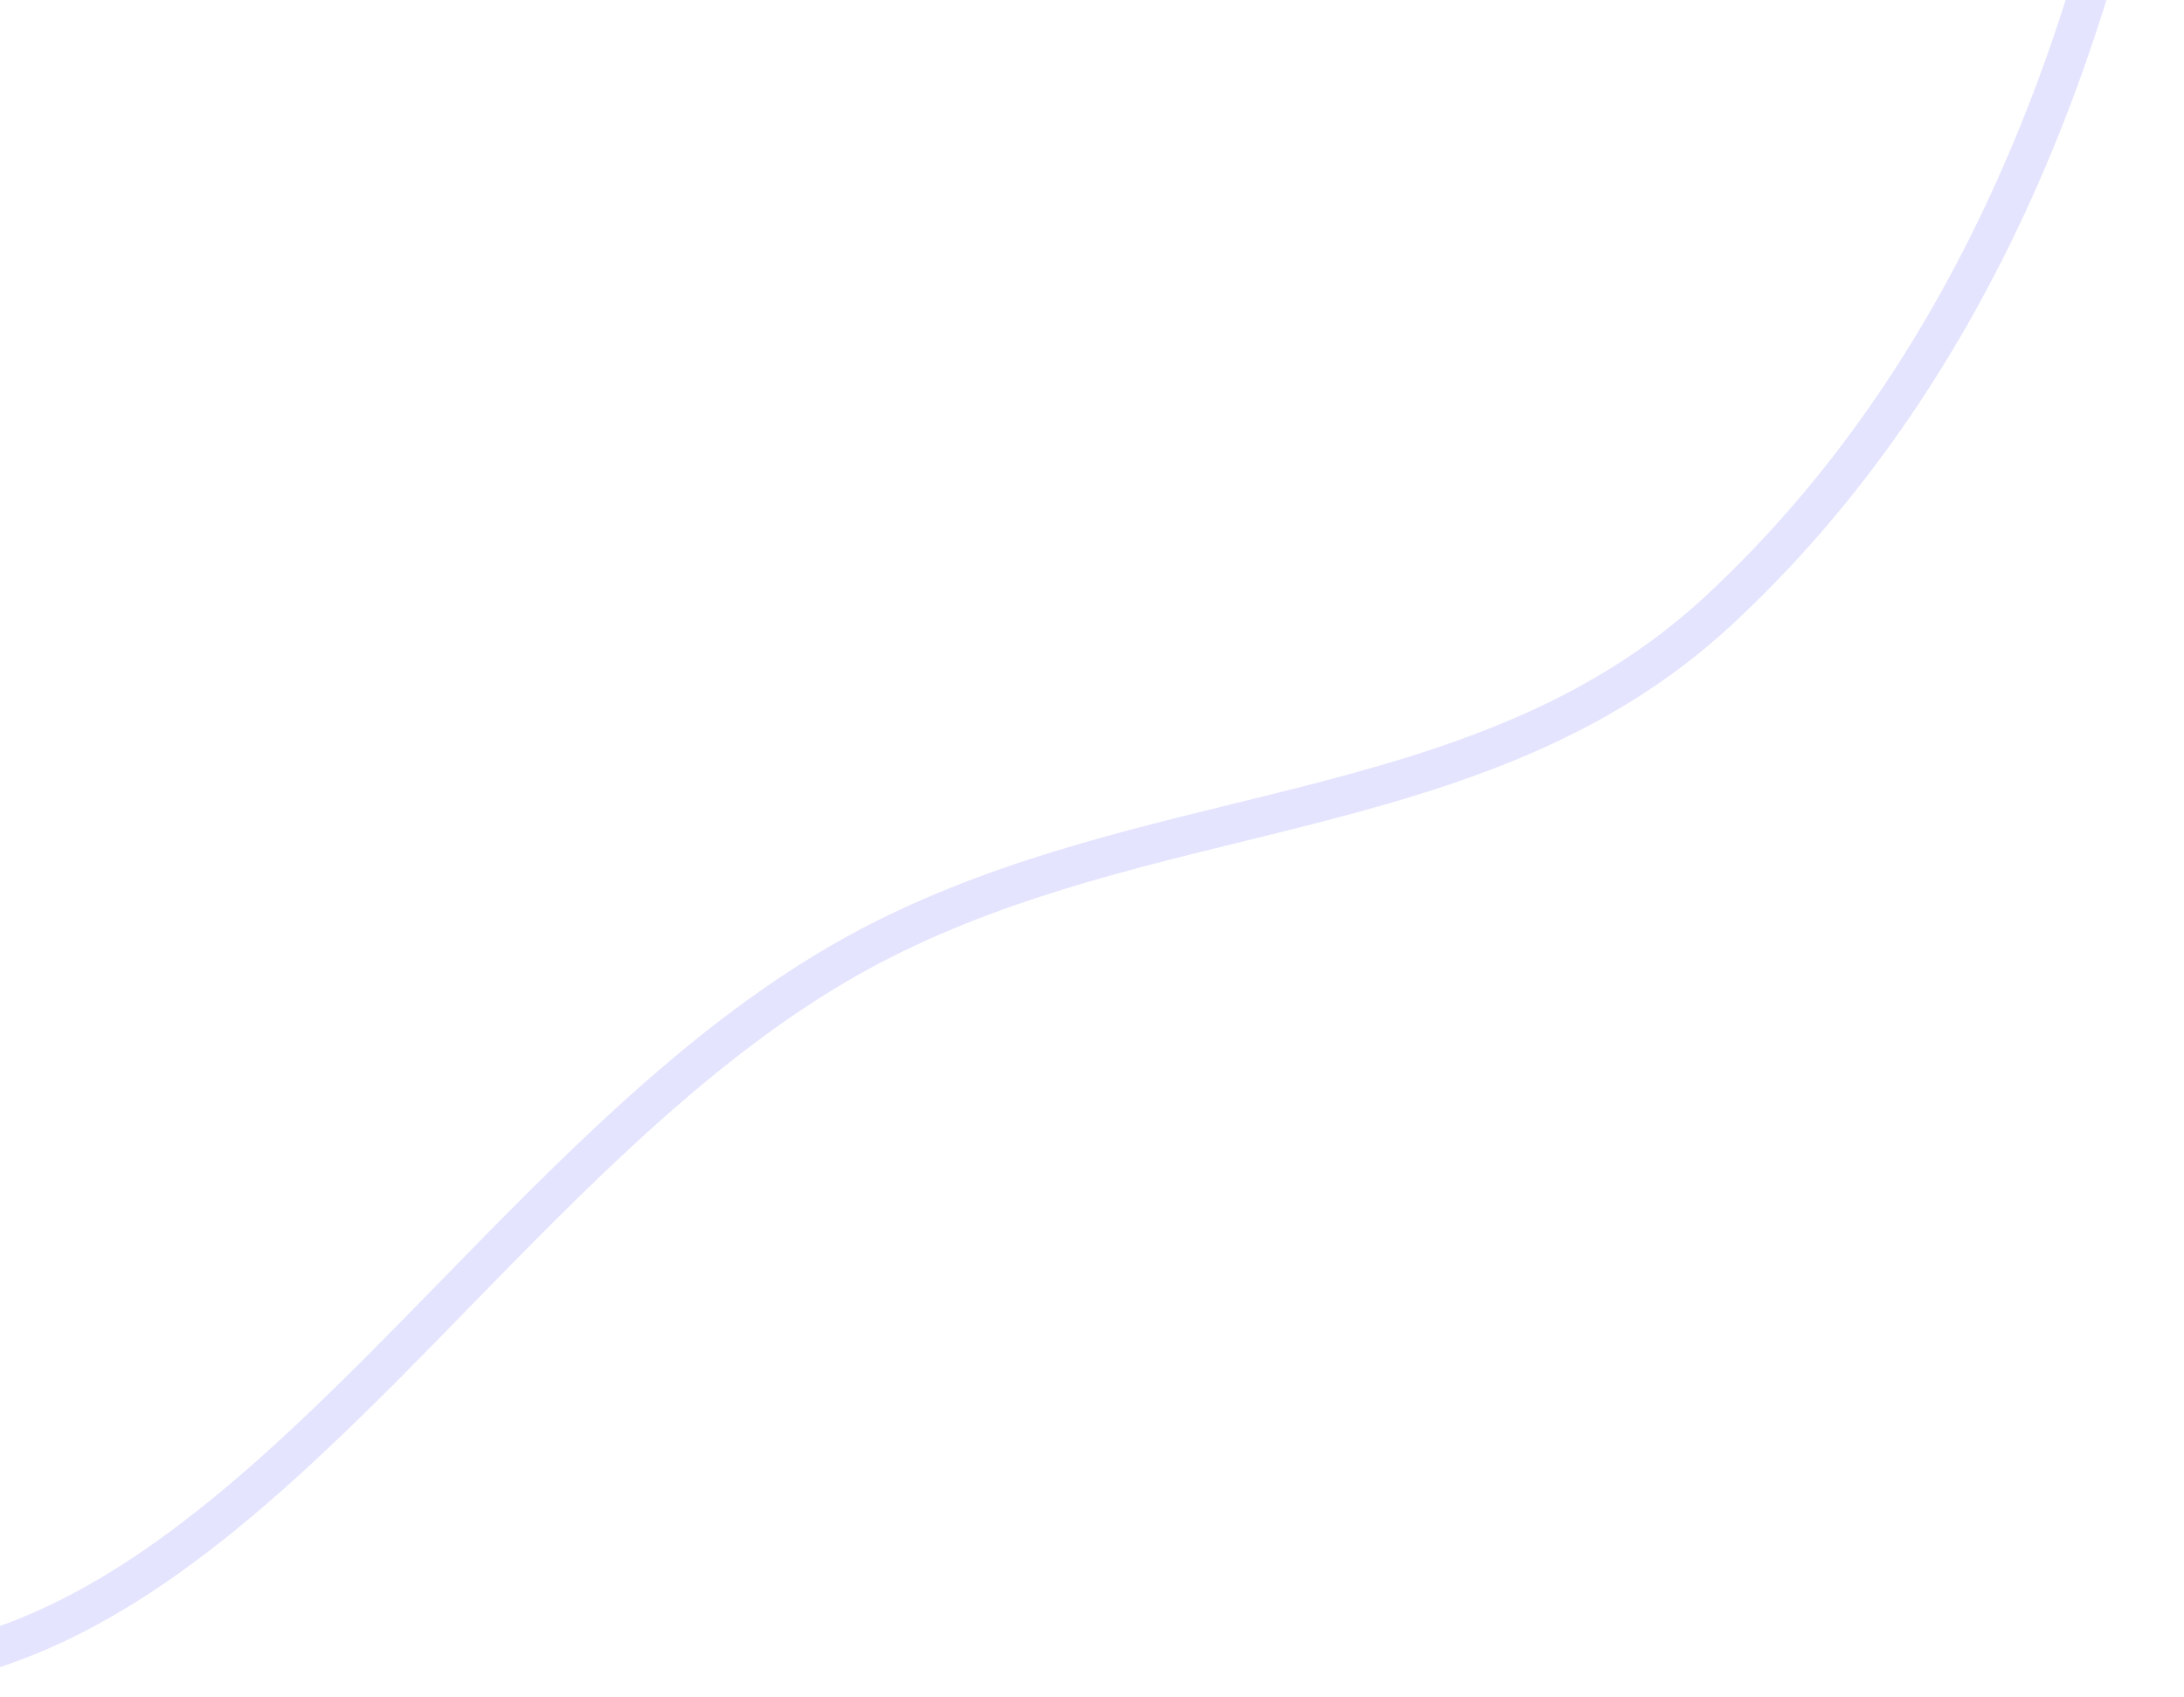 <svg width="449" height="349" viewBox="0 0 449 349" fill="none" xmlns="http://www.w3.org/2000/svg">
<path d="M-66.291 -250.749C-39.097 -278.144 -5.76 -293.536 29.775 -304.217C51.968 -310.887 74.627 -315.631 97.149 -320.346C110.978 -323.242 124.757 -326.127 138.344 -329.44C148.74 -331.975 159.23 -334.702 169.742 -337.434C194.898 -343.972 220.173 -350.541 244.54 -354.587C279.064 -360.32 310.831 -360.792 336.69 -349.271C361.948 -338.018 376.548 -316.515 387.257 -290.52C392.612 -277.519 396.94 -263.531 401.151 -249.291C401.833 -246.985 402.512 -244.67 403.192 -242.352C406.694 -230.426 410.219 -218.416 414.265 -206.965C415.833 -202.528 417.42 -198.11 419.005 -193.701C435.278 -148.417 451.192 -104.129 441.383 -50.814C430.267 9.6 405.655 76.973 353.358 125.512C328.455 148.624 298.6 158.051 266.924 166.083C262.744 167.143 258.528 168.179 254.288 169.221C226.628 176.017 197.946 183.065 171.592 198.63C142.873 215.59 117.778 241.305 93.545 266.135C88.6 271.203 83.69 276.234 78.792 281.147C49.571 310.457 20.833 335.526 -13.226 342.167C-80.397 355.263 -125.158 308.089 -162.735 265.59C-197.306 226.491 -218.311 174.892 -213.162 114.937C-210.808 87.532 -197.293 60.16 -181.026 31.91C-177.316 25.468 -173.46 18.975 -169.577 12.437C-156.599 -9.413 -143.316 -31.775 -134.174 -54.514C-124.111 -79.543 -119.612 -105.751 -115.247 -131.18C-113.684 -140.286 -112.139 -149.292 -110.36 -158.108C-103.562 -191.817 -93.321 -223.519 -66.291 -250.749Z" stroke="#E4E4FF" stroke-width="8"/>
</svg>
